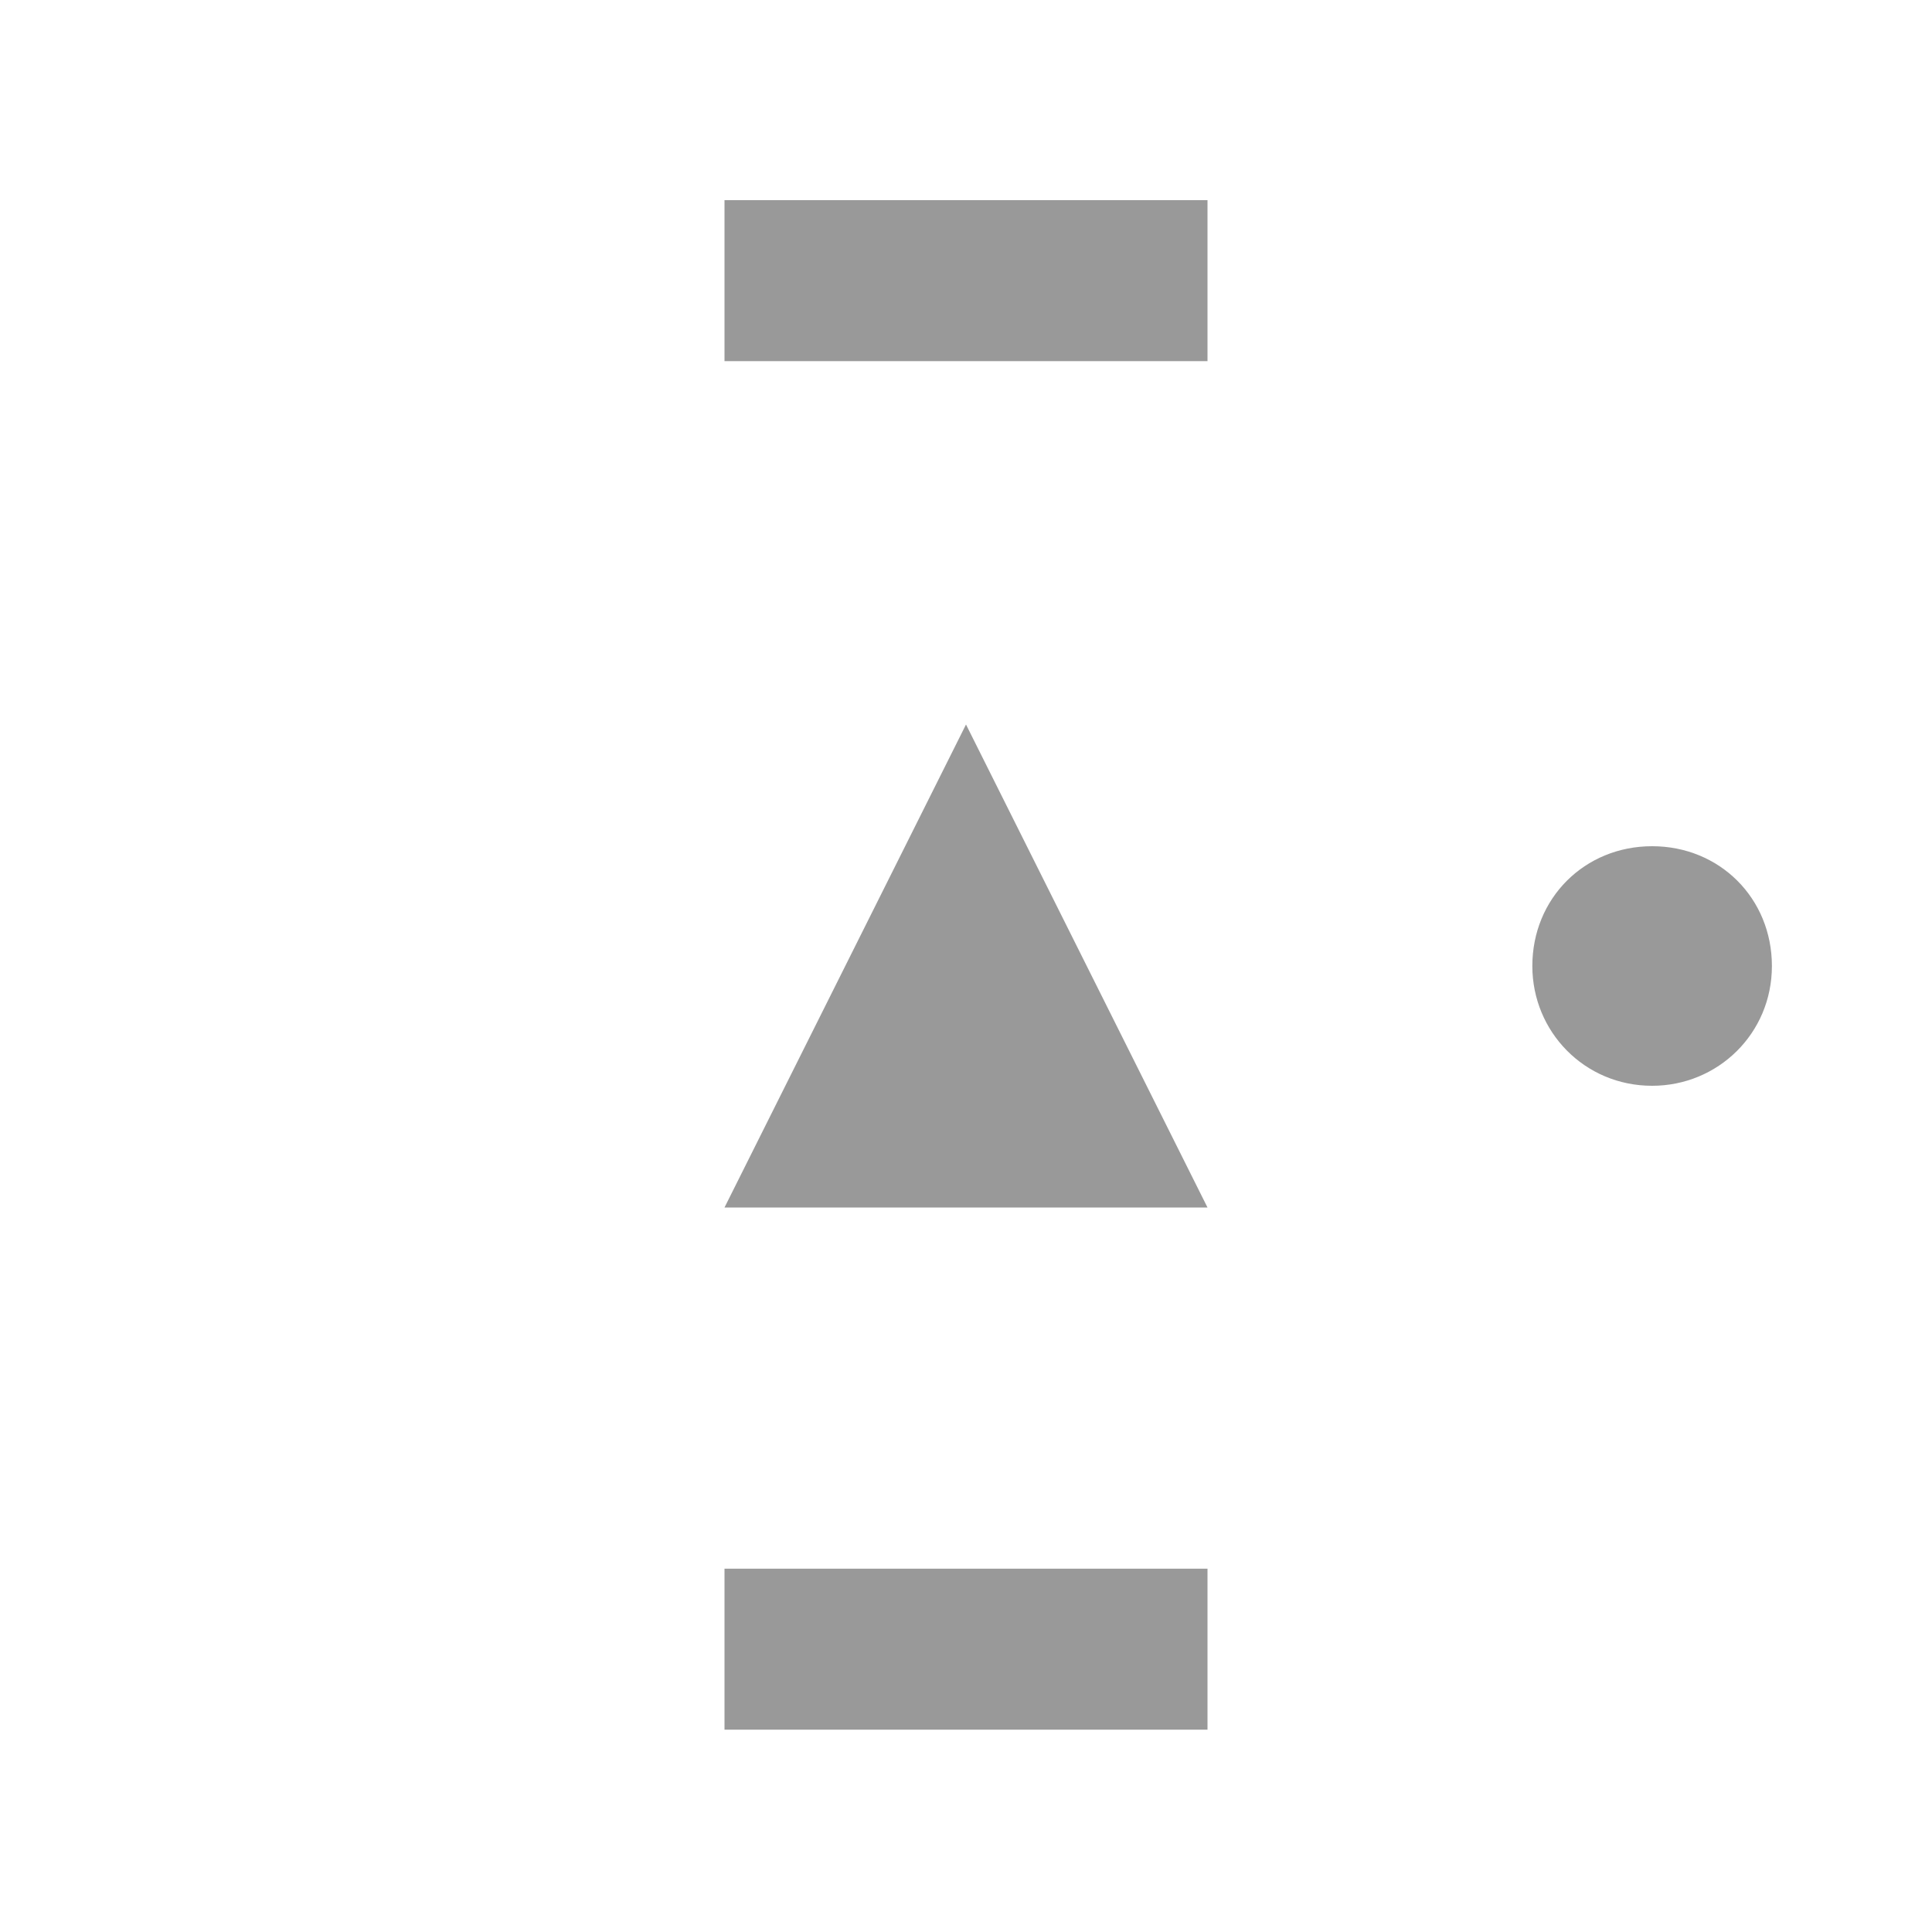 <?xml version="1.0" encoding="UTF-8" standalone="no"?>
<!-- Created with Inkscape (http://www.inkscape.org/) -->

<svg
   width="25.4mm"
   height="25.399mm"
   viewBox="0 0 25.4 25.399"
   version="1.1"
   id="svg35887"
   inkscape:version="1.2.1 (9c6d41e4, 2022-07-14)"
   sodipodi:docname="bsbx.svg"
   xmlns:inkscape="http://www.inkscape.org/namespaces/inkscape"
   xmlns:sodipodi="http://sodipodi.sourceforge.net/DTD/sodipodi-0.dtd"
   xmlns="http://www.w3.org/2000/svg"
   xmlns:svg="http://www.w3.org/2000/svg">
  <sodipodi:namedview
     id="namedview35889"
     pagecolor="#ffffff"
     bordercolor="#000000"
     borderopacity="0.25"
     inkscape:showpageshadow="2"
     inkscape:pageopacity="0.0"
     inkscape:pagecheckerboard="0"
     inkscape:deskcolor="#d1d1d1"
     inkscape:document-units="mm"
     showgrid="false"
     inkscape:zoom="2.4584572"
     inkscape:cx="48.20096"
     inkscape:cy="47.997581"
     inkscape:window-width="1309"
     inkscape:window-height="456"
     inkscape:window-x="0"
     inkscape:window-y="25"
     inkscape:window-maximized="0"
     inkscape:current-layer="layer1" />
  <defs
     id="defs35884" />
  <g
     inkscape:label="Layer 1"
     inkscape:groupmode="layer"
     id="layer1"
     transform="translate(-92.383,-135.801)">
    <g
       fill="#999999"
       stroke="none"
       id="g2376-1"
       transform="matrix(25.4,0,0,-25.4,-136.217,167.551)"
       >
      <g
         transform="translate(9.5,0.75)"
         id="g2374-1"
         >
        <path
           class="fill"
           d="m 0,0.125 c 0,0 -0.125,-0.25 -0.125,-0.25 0,0 0.25,0 0.25,0 0,0 -0.125,0.25 -0.125,0.25"
           id="path2372-5"
            />
      </g>
    </g>
    <g
       fill="#999999"
       stroke="none"
       id="g2334-5-10-6-2-9"
       transform="matrix(25.4,0,0,-25.4,-54.197,167.551)"
       >
      <g
         transform="rotate(90,2.938,3.688)"
         id="g2332-6-3-4-9-1"
         >
        <path
           class="fill"
           d="M 0,0.062 C 0.035,0.062 0.062,0.035 0.062,0 0.062,-0.035 0.035,-0.062 0,-0.062 c -0.035,0 -0.062,0.028 -0.062,0.062 0,0.035 0.028,0.062 0.062,0.062"
           id="path2330-1-0-33-96-9"
            />
      </g>
    </g>
    <g
       fill="#999999"
       stroke="none"
       id="g3286-7-7-6-1"
       transform="matrix(25.4,0,0,-28.222,22.533,168.08)"
       inkscape:transform-center-x="-1.982225"
       inkscape:transform-center-y="-3.2362933"
       >
      <g
         transform="translate(3.25,0.375)"
         id="g3284-0-8-2-0"
         >
        <path
           class="fill"
           d="m -0.125,-0.037 c 0,0 0.25,0 0.25,0 0,0 0,0.075 0,0.075 0,0 -0.25,0 -0.25,0 0,0 0,-0.075 0,-0.075"
           id="path3282-8-2-1-1"
            />
      </g>
    </g>
    <g
       fill="#999999"
       stroke="none"
       id="g3286-7-2-3"
       transform="matrix(25.4,0,0,-28.222,22.533,150.088)"
       inkscape:transform-center-x="-1.982225"
       inkscape:transform-center-y="-3.2362933"
       >
      <g
         transform="translate(3.25,0.375)"
         id="g3284-0-0-7"
         >
        <path
           class="fill"
           d="m -0.125,-0.037 c 0,0 0.25,0 0.25,0 0,0 0,0.075 0,0.075 0,0 -0.25,0 -0.25,0 0,0 0,-0.075 0,-0.075"
           id="path3282-8-7-72"
            />
      </g>
    </g>
  </g>
</svg>
